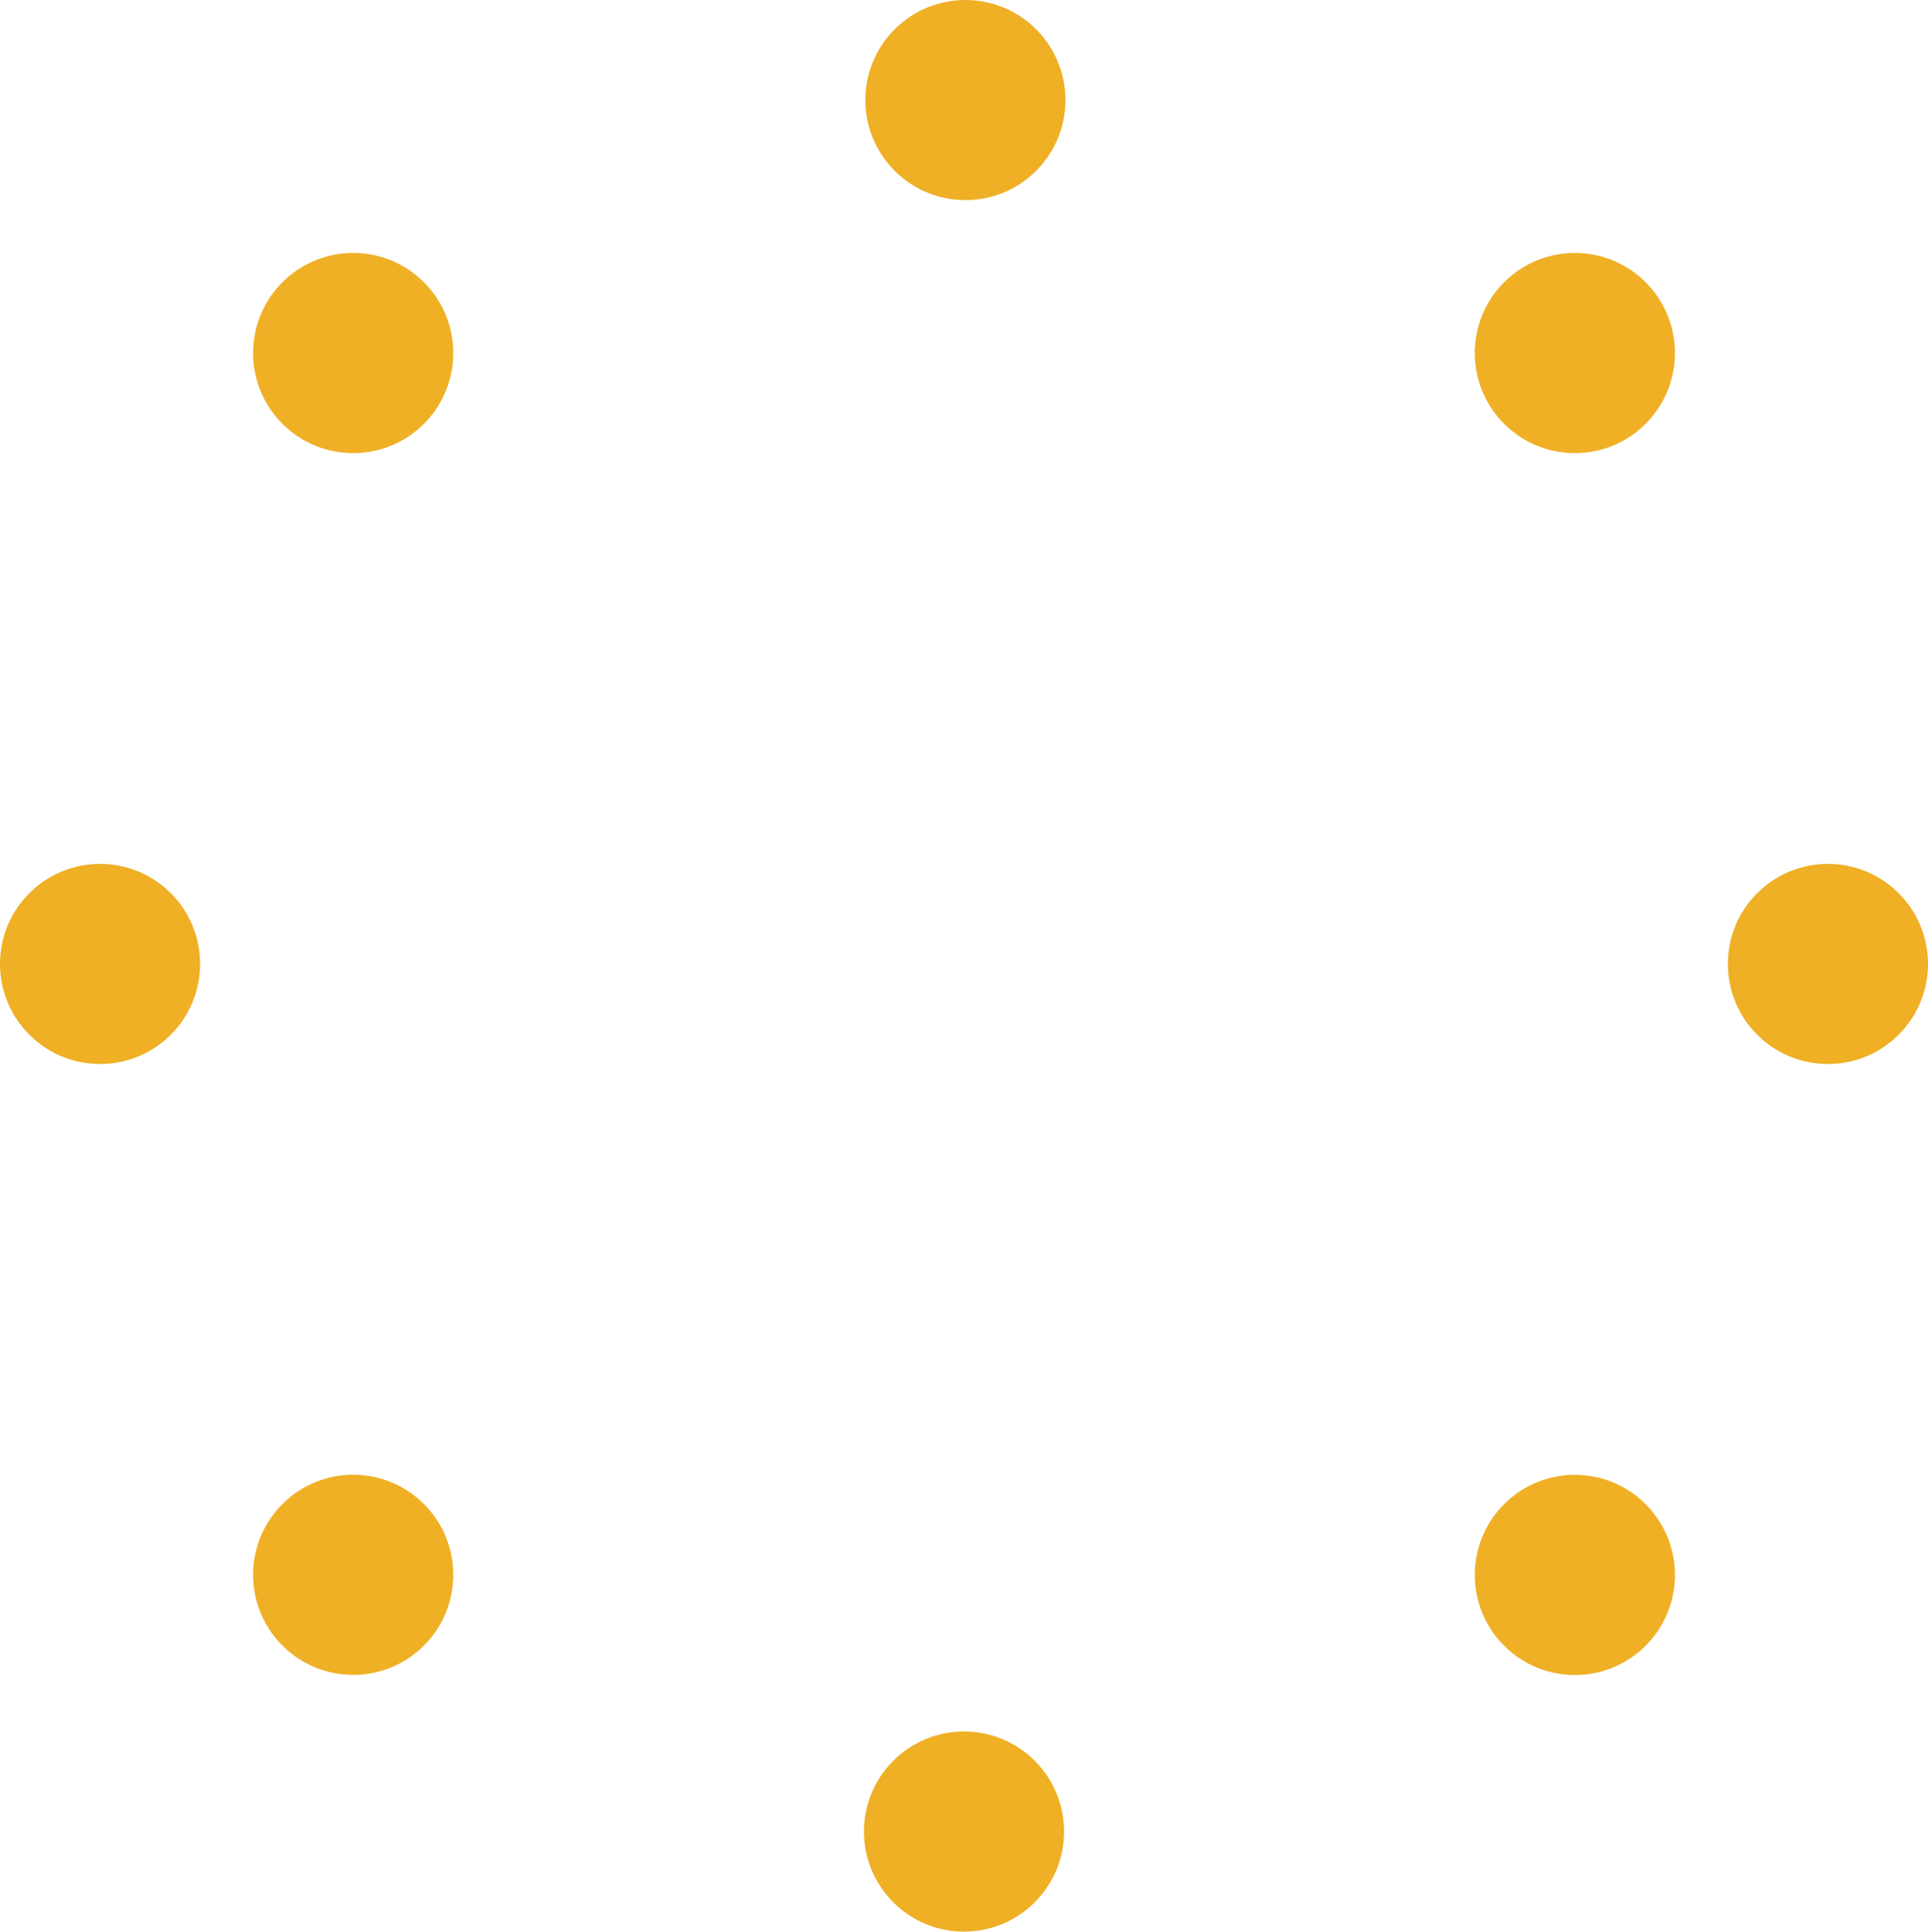 <svg version="1.1" id="图层_1" x="0px" y="0px" width="123.414px" height="123.637px" viewBox="0 0 123.414 123.637" enable-background="new 0 0 123.414 123.637" xml:space="preserve" xmlns:xml="http://www.w3.org/XML/1998/namespace" xmlns="http://www.w3.org/2000/svg" xmlns:xlink="http://www.w3.org/1999/xlink">
  <g>
    <path fill="#EFB025" d="M18.078,18.067c-2.502,2.502-2.502,6.558,0,9.06c2.502,2.501,6.558,2.501,9.058,0
		c2.502-2.502,2.502-6.558,0-9.06C24.634,15.566,20.578,15.566,18.078,18.067z" class="color c1"/>
    <path fill="#EFB025" d="M1.876,57.171c-2.502,2.502-2.502,6.556,0,9.058s6.557,2.502,9.058,0c2.5-2.502,2.502-6.556,0-9.058
		C8.433,54.669,4.378,54.669,1.876,57.171z" class="color c1"/>
    <path fill="#EFB025" d="M18.078,96.269c-2.502,2.502-2.502,6.556,0,9.058s6.558,2.502,9.058,0c2.502-2.502,2.502-6.556,0-9.058
		C24.634,93.769,20.578,93.769,18.078,96.269z" class="color c1"/>
    <path fill="#EFB025" d="M57.178,112.701c-2.502,2.502-2.502,6.557,0,9.059s6.558,2.502,9.058,0c2.502-2.502,2.502-6.557,0-9.059
		C63.736,110.201,59.68,110.201,57.178,112.701z" class="color c1"/>
    <path fill="#EFB025" d="M57.268,1.875c-2.502,2.502-2.502,6.557,0,9.059c2.501,2.501,6.558,2.501,9.058,0
		c2.502-2.502,2.502-6.557,0-9.059C63.826-0.625,59.769-0.625,57.268,1.875z" class="color c1"/>
    <path fill="#EFB025" d="M96.28,18.067c-2.502,2.502-2.502,6.558,0,9.06c2.502,2.501,6.559,2.501,9.059,0
		c2.5-2.502,2.502-6.558,0-9.06C102.838,15.566,98.782,15.566,96.28,18.067z" class="color c1"/>
    <path fill="#EFB025" d="M121.537,57.171c-2.502-2.502-6.558-2.502-9.058,0c-2.502,2.502-2.502,6.556,0,9.058s6.558,2.502,9.058,0
		C124.04,63.729,124.04,59.673,121.537,57.171z" class="color c1"/>
    <path fill="#EFB025" d="M96.28,96.277c-2.502,2.502-2.502,6.557,0,9.059s6.559,2.502,9.059,0c2.502-2.502,2.502-6.557,0-9.059
		C102.838,93.775,98.782,93.775,96.28,96.277z" class="color c1"/>
  </g>
</svg>